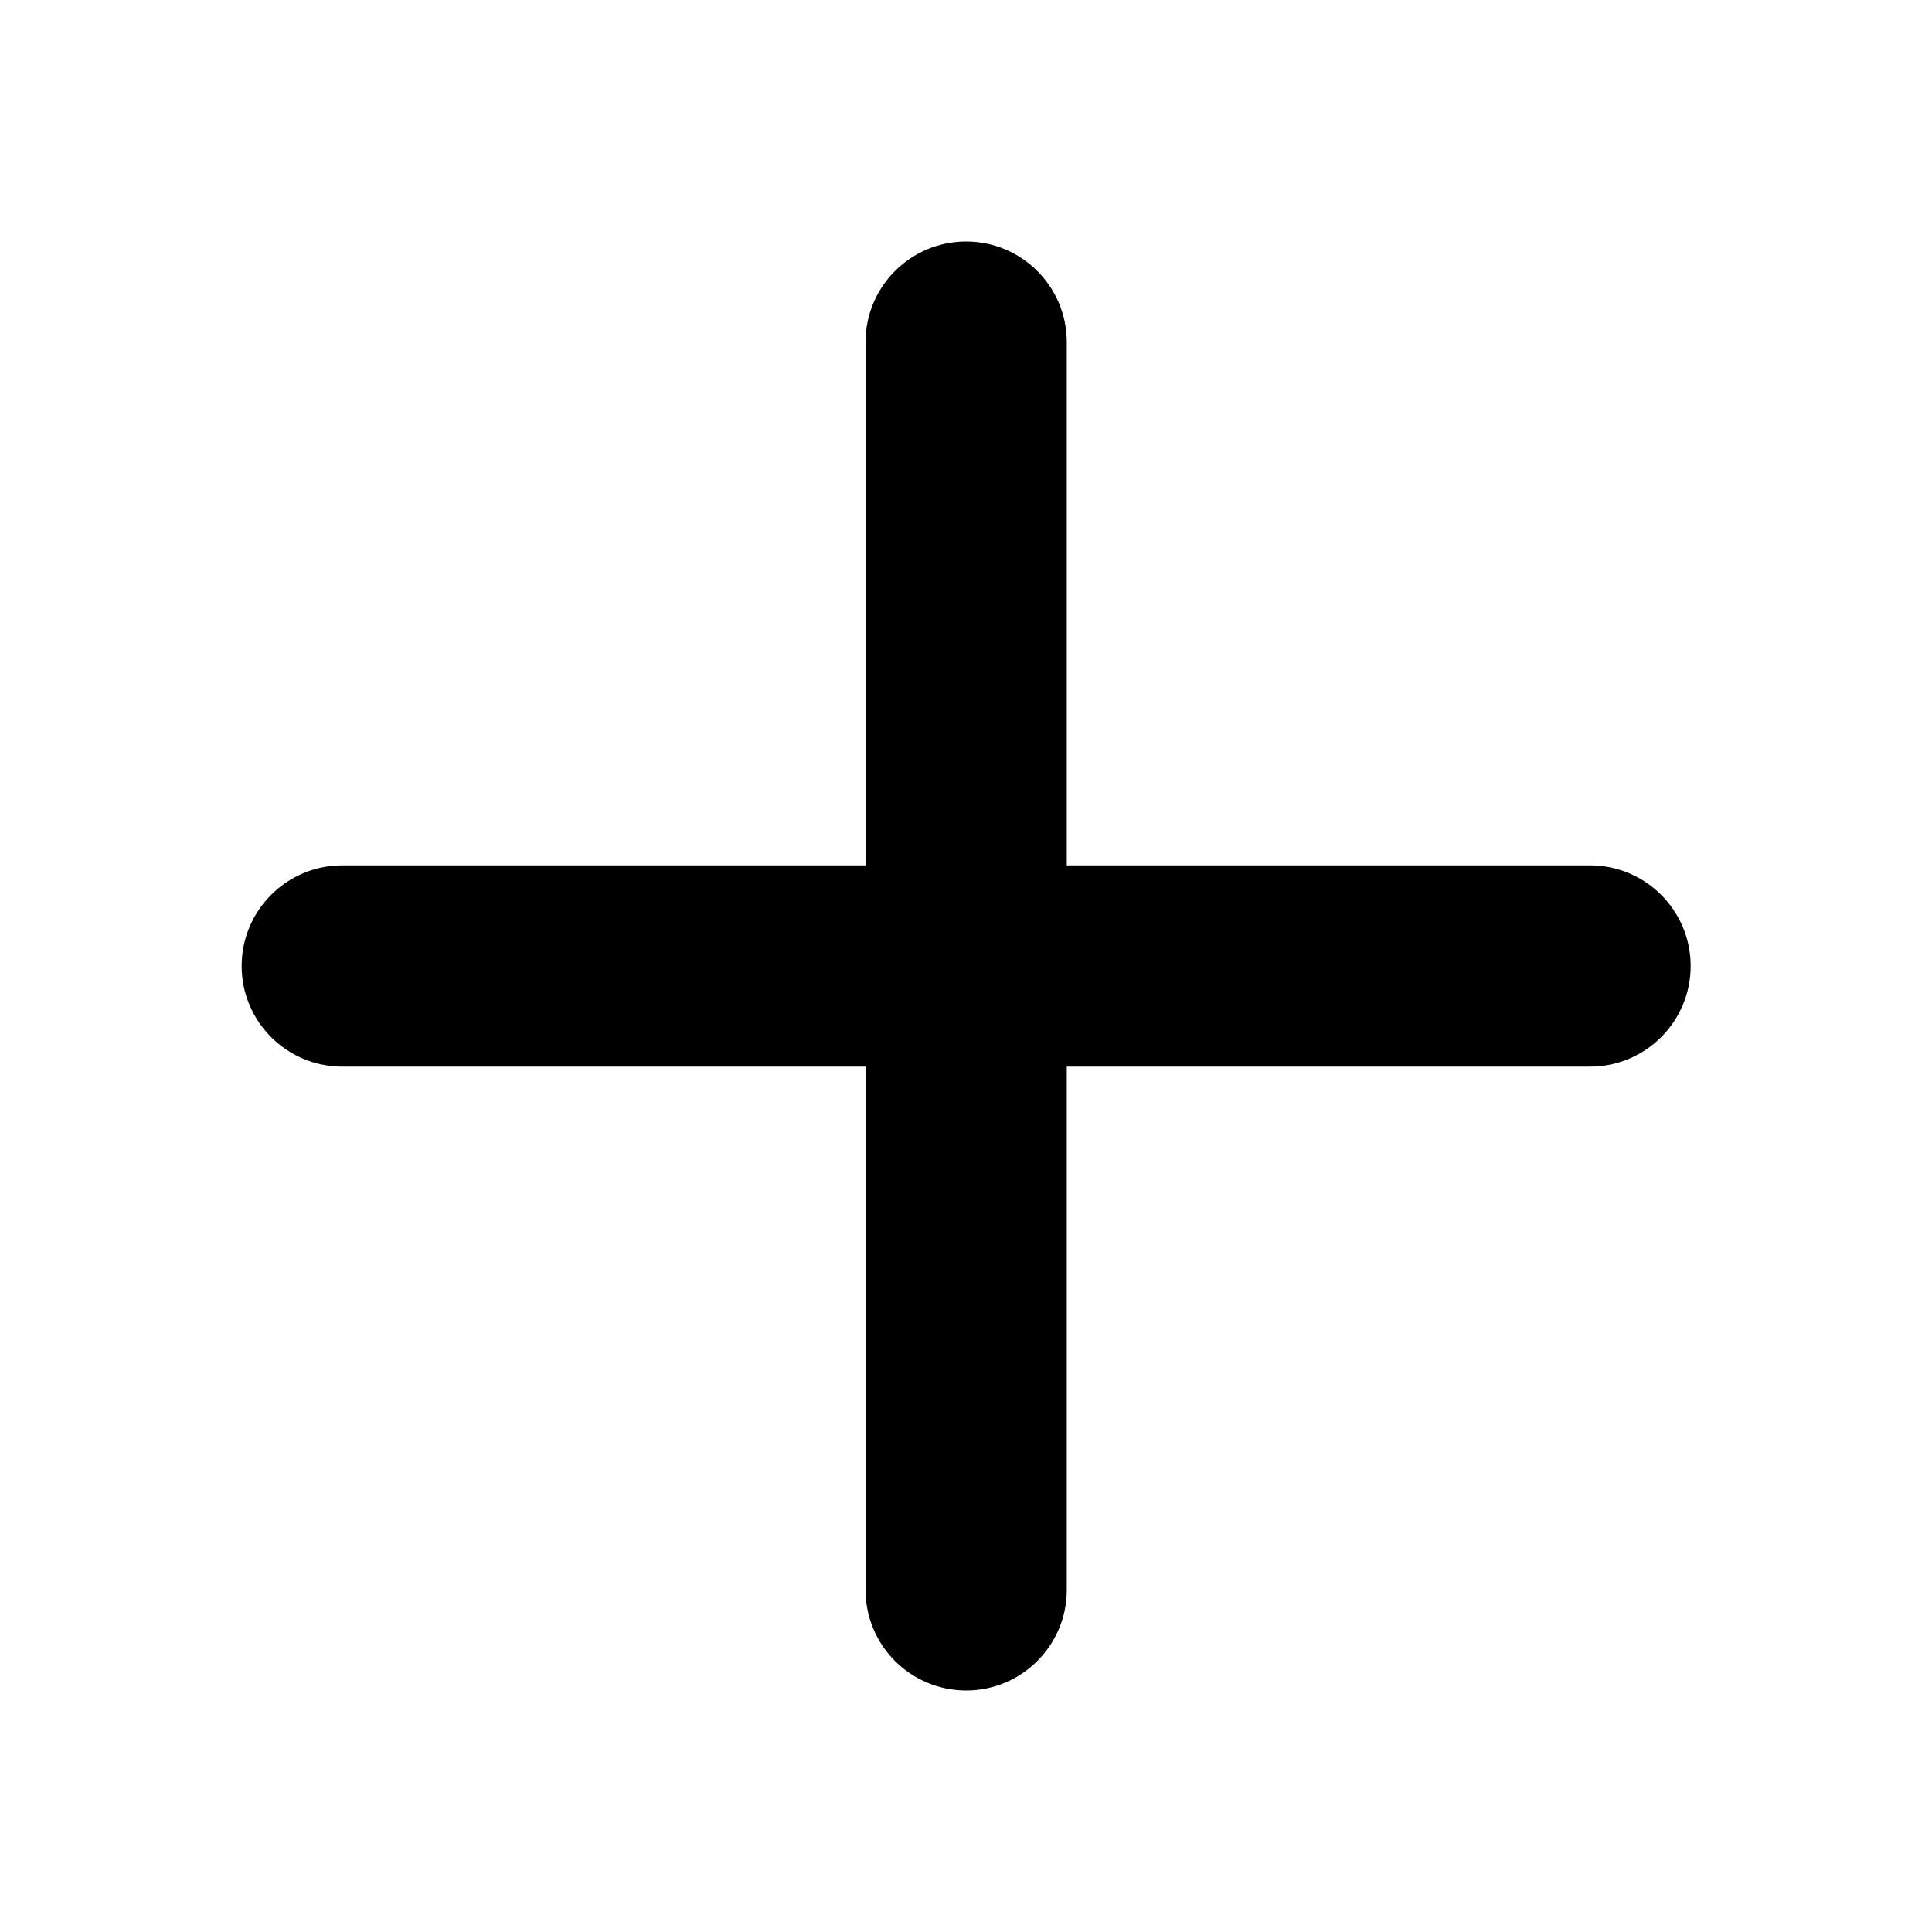 <svg id="plus" width="24" height="24" viewBox="0 0 24 24" fill="none" xmlns="http://www.w3.org/2000/svg">
<path d="M10.752 19.75C10.752 20.44 11.312 21 12.002 21C12.692 21 13.252 20.44 13.252 19.75V13.25H19.752C20.442 13.25 21.002 12.69 21.002 12C21.002 11.31 20.442 10.75 19.752 10.75H13.252V4.25C13.252 3.56 12.692 3 12.002 3C11.312 3 10.752 3.56 10.752 4.25V10.75H4.252C3.562 10.75 3.002 11.31 3.002 12C3.002 12.69 3.562 13.25 4.252 13.25H10.752V19.75Z" fill="black"/>
</svg>
